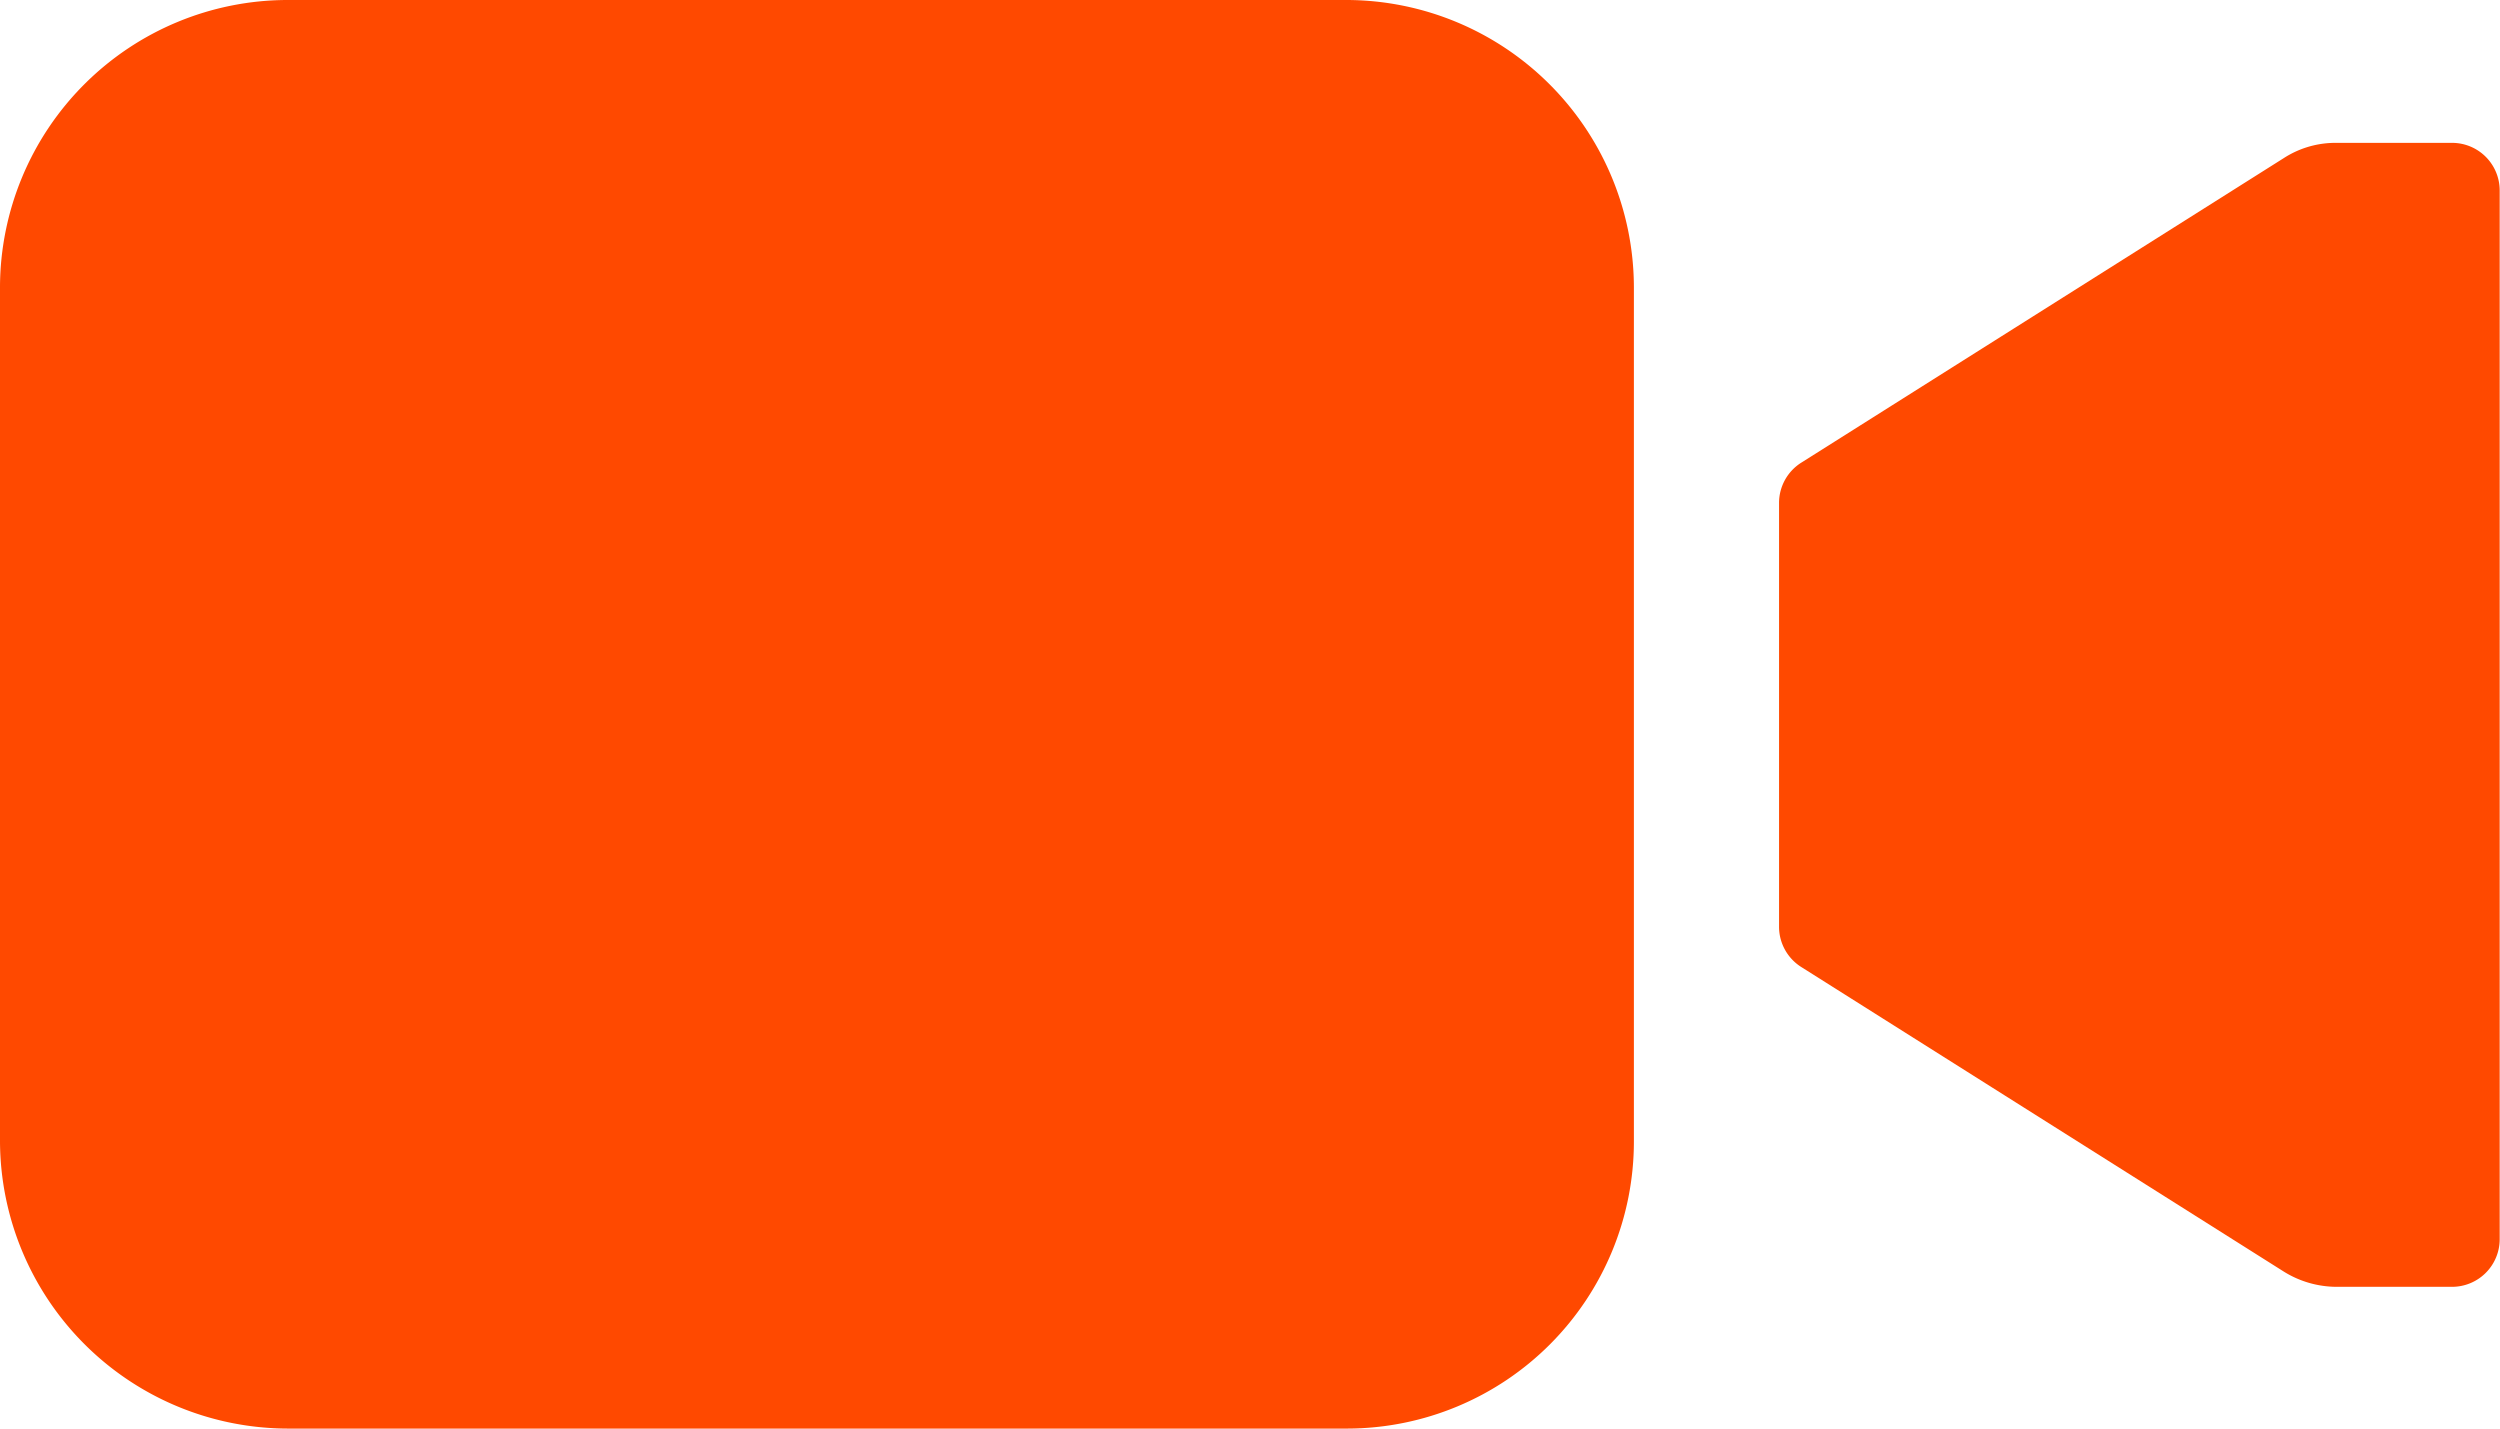 <svg xmlns="http://www.w3.org/2000/svg" width="31.5" height="18" viewBox="0 0 31.5 18">
  <g id="Icon_ionic-ios-videocam" data-name="Icon ionic-ios-videocam" transform="translate(-2.25 -9)">
    <path id="Path_161" data-name="Path 161" d="M31.683,10.8a1.2,1.2,0,0,0-.654.19l-6.082,3.839a.6.6,0,0,0-.281.506v5.344a.6.6,0,0,0,.281.506l6.082,3.839a1.264,1.264,0,0,0,.654.19h1.463a.6.6,0,0,0,.6-.6V11.4a.6.6,0,0,0-.6-.6Z" fill="#ff4900"/>
    <path id="Path_162" data-name="Path 162" d="M19.23,27H5.871A3.633,3.633,0,0,1,2.25,23.386V12.614A3.627,3.627,0,0,1,5.864,9H19.223a3.627,3.627,0,0,1,3.614,3.614V23.379A3.617,3.617,0,0,1,19.23,27Z" fill="#ff4900"/>
  </g>
</svg>
